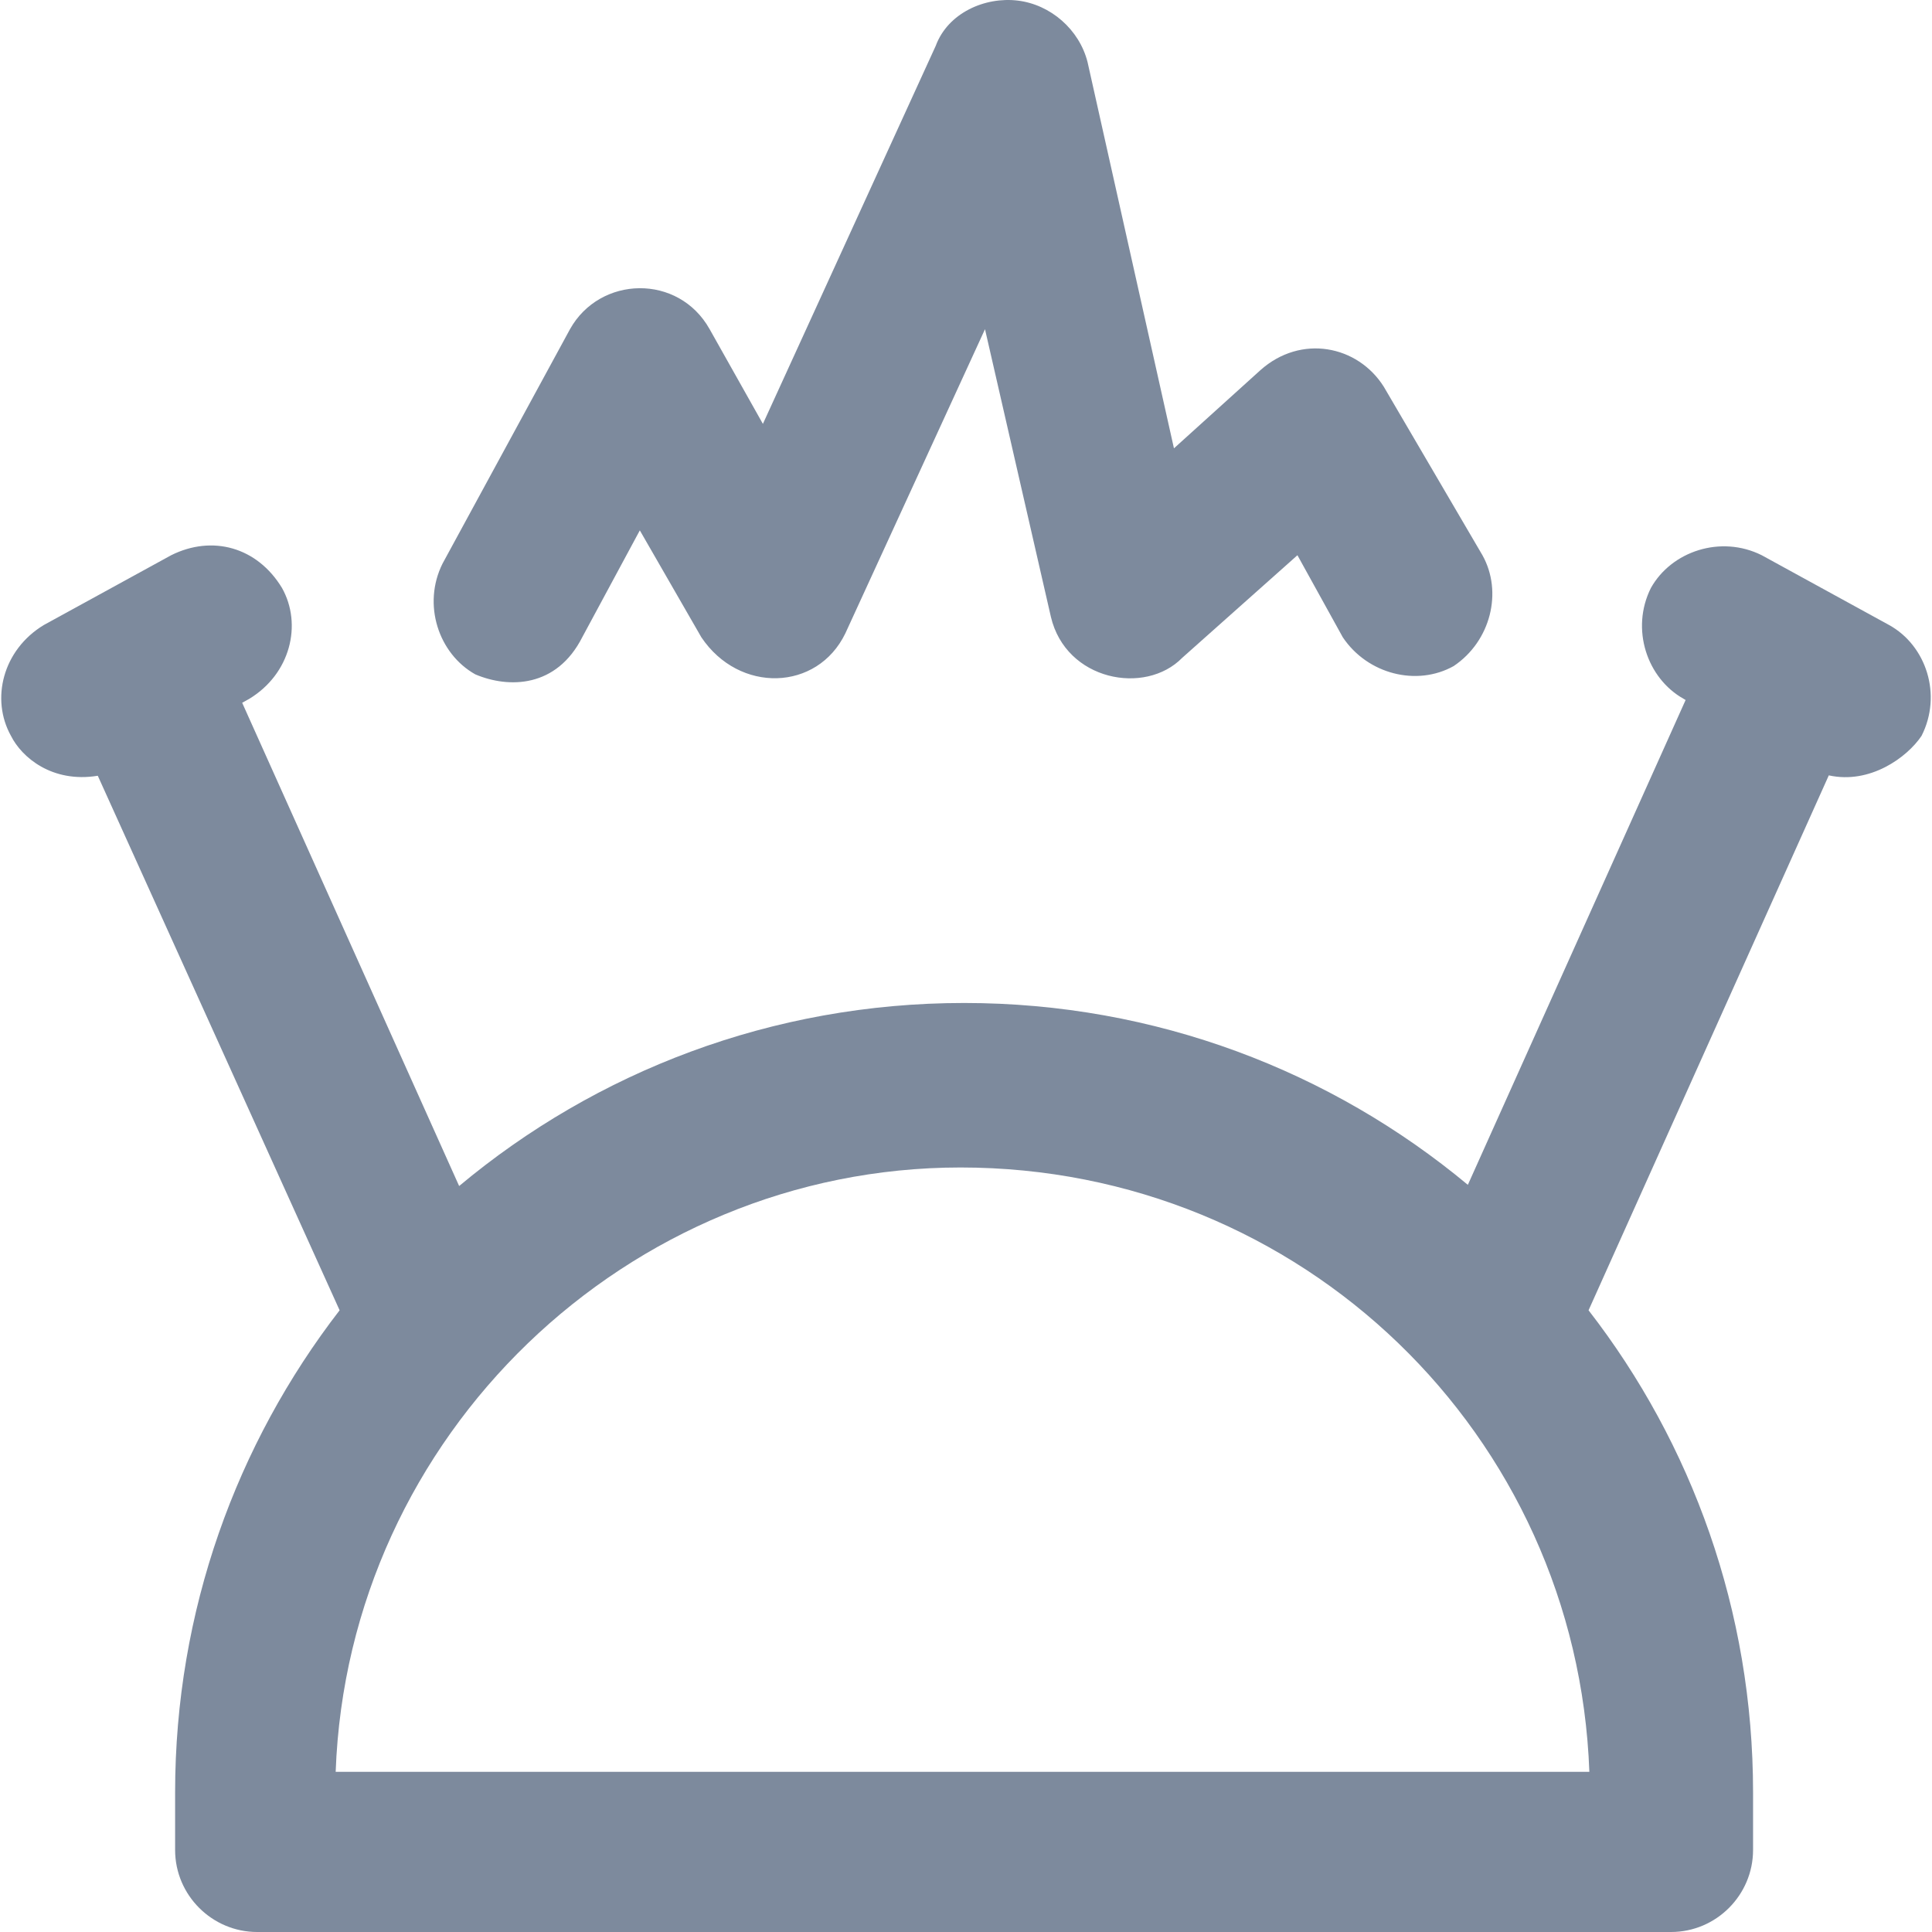 <?xml version="1.0"?>
<svg xmlns="http://www.w3.org/2000/svg" xmlns:xlink="http://www.w3.org/1999/xlink" xmlns:svgjs="http://svgjs.com/svgjs" version="1.1" width="512" height="512" x="0" y="0" viewBox="0 0 489.748 489.748" style="enable-background:new 0 0 512 512" xml:space="preserve" class=""><g>
<g xmlns="http://www.w3.org/2000/svg">
	<g>
		<g>
			<path d="M120.49,170.948c8.5,3.6,20.6,3.4,27.1-9.4l14.6-27.1l15.6,27.1c9.6,14.3,29.4,13.7,36.5-1l35.4-77.1l16.7,72.9     c3.8,16.2,23.9,20,33.3,10.4l29.2-26l11.5,20.8c6.3,9.4,18.8,12.5,28.1,7.3c9.4-6.3,12.5-18.8,7.3-28.1l-25-42.7     c-6.6-10.5-21-13.4-31.3-4.2l-21.9,19.8l-21.9-97.9c-2.1-8.3-9.4-14.6-17.7-15.6c-8.3-1-17.7,3.1-20.8,11.5l-43.8,95.8l-13.5-24     c-7.9-14.1-27.8-13.6-35.4,0l-32.3,59.4C106.99,153.248,111.19,165.748,120.49,170.948z" fill="#7d8a9d" data-original="#000000" style=""/>
			<path d="M478.89,158.448l-32.3-17.7c-10.4-5.2-22.9-1-28.1,8.3c-5.2,10.4-1,22.9,8.3,28.1l0.5,0.3l-55.2,122.9     c-34.6-28.8-79.1-46.1-127.7-46.1c-48.7,0-93.3,17.4-128,46.4l-55-122.5l1.8-1c10.4-6.3,13.5-18.8,8.3-28.1     c-6.3-10.4-17.7-13.5-28.1-8.3l-32.3,17.7c-10.4,6.3-13.5,18.8-8.3,28.1c2.7,5.4,10.4,12,22,10.1l61.3,135.5     c-26.1,33.8-41.7,76.2-41.7,122.2v14.6c0,11.5,9.4,20.8,20.8,20.8h358.4c11.5,0,20.8-9.4,20.8-20.8v-14.6     c0-46-15.5-88.4-41.7-122.2l60.9-135.6c10.4,2.3,19.8-4.5,23.5-10C492.39,176.148,488.29,163.648,478.89,158.448z      M402.89,449.148H85.09c3.1-85.4,74-153.2,158.4-153.2C329.99,295.948,399.79,363.648,402.89,449.148z" fill="#7d8a9d" data-original="#000000" style=""/>
		</g>
	</g>
</g>
<g xmlns="http://www.w3.org/2000/svg">
</g>
<g xmlns="http://www.w3.org/2000/svg">
</g>
<g xmlns="http://www.w3.org/2000/svg">
</g>
<g xmlns="http://www.w3.org/2000/svg">
</g>
<g xmlns="http://www.w3.org/2000/svg">
</g>
<g xmlns="http://www.w3.org/2000/svg">
</g>
<g xmlns="http://www.w3.org/2000/svg">
</g>
<g xmlns="http://www.w3.org/2000/svg">
</g>
<g xmlns="http://www.w3.org/2000/svg">
</g>
<g xmlns="http://www.w3.org/2000/svg">
</g>
<g xmlns="http://www.w3.org/2000/svg">
</g>
<g xmlns="http://www.w3.org/2000/svg">
</g>
<g xmlns="http://www.w3.org/2000/svg">
</g>
<g xmlns="http://www.w3.org/2000/svg">
</g>
<g xmlns="http://www.w3.org/2000/svg">
</g>
</g></svg>
